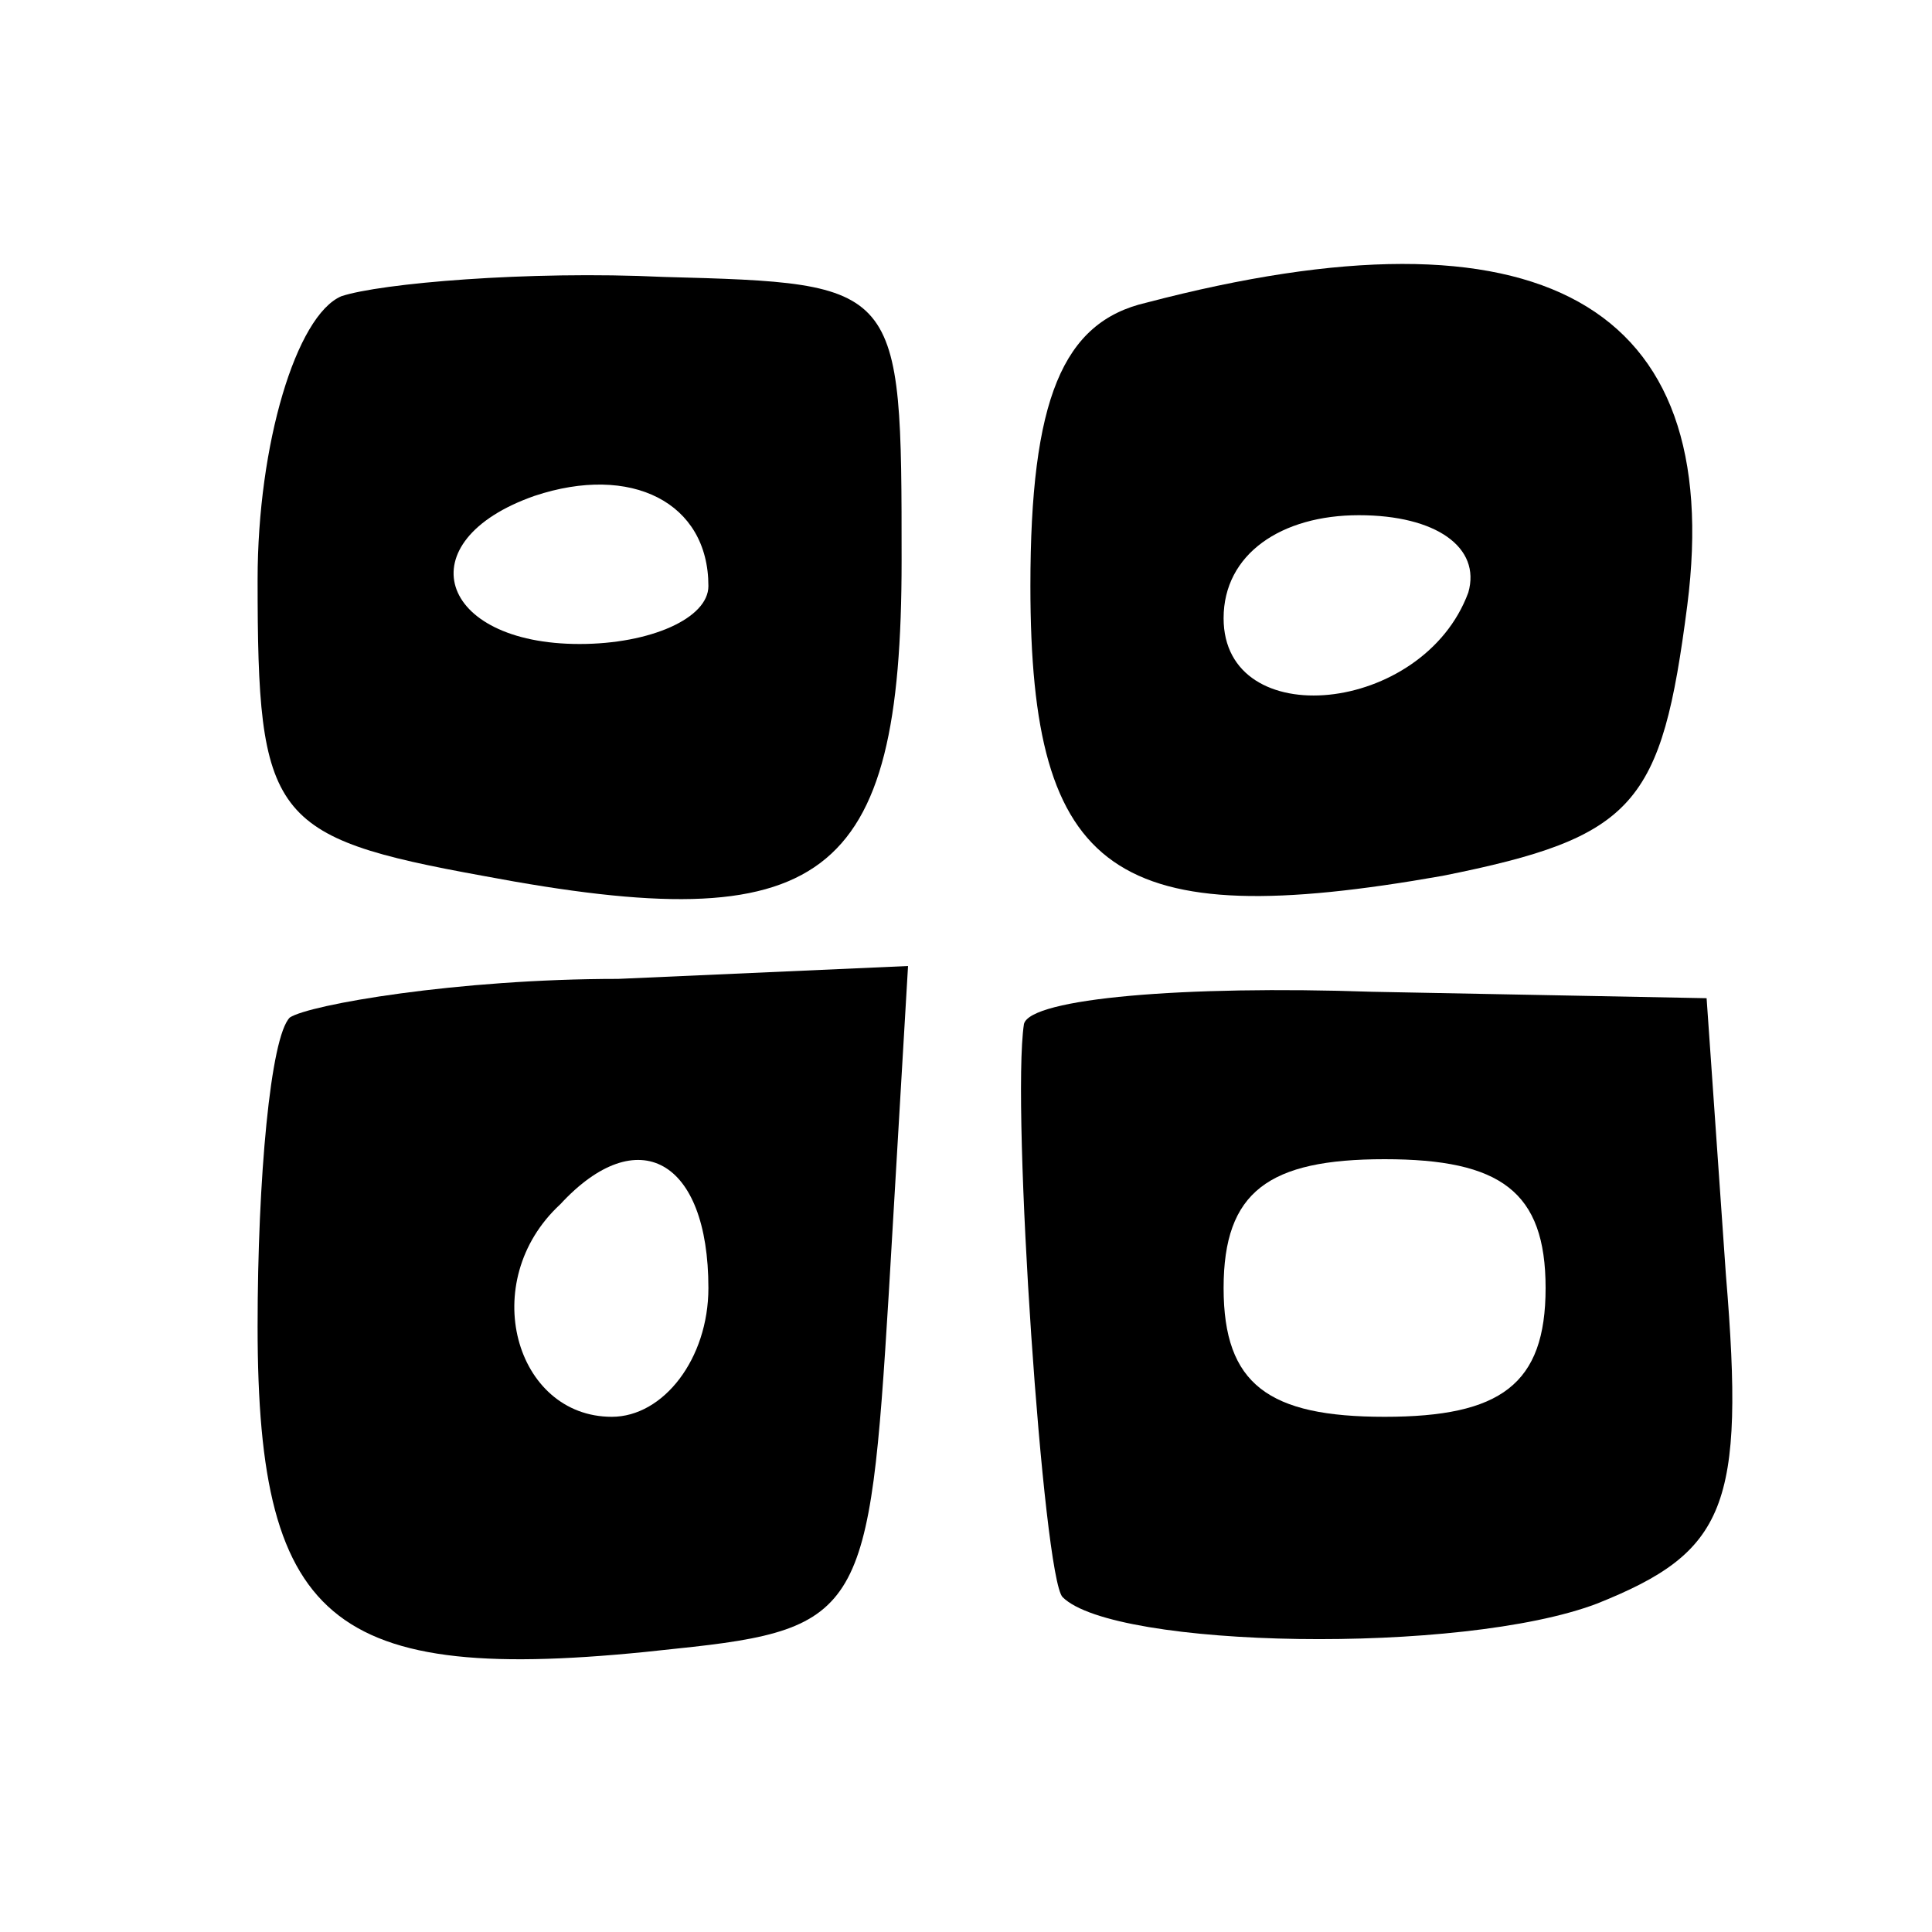 <?xml version="1.0" standalone="no"?>
<!DOCTYPE svg PUBLIC "-//W3C//DTD SVG 20010904//EN"
 "http://www.w3.org/TR/2001/REC-SVG-20010904/DTD/svg10.dtd">
<svg version="1.0" xmlns="http://www.w3.org/2000/svg"
 width="30pt" height="30pt" viewBox="0 0 30 30"
 preserveAspectRatio="xMidYMid meet">
<g transform="translate(0,30) scale(0.1,-0.1)"
fill="#000000" stroke="none">
<path d="M53 254 c-7 -3 -13 -23 -13 -44 0 -37 2 -40 35 -46 53 -10 65 -1 65
49 0 43 0 43 -37 44 -21 1 -44 -1 -50 -3z m57 -45 c0 -5 -9 -9 -20 -9 -22 0
-27 16 -7 23 15 5 27 -1 27 -14z"/>
<path d="M178 253 c-13 -3 -18 -15 -18 -44 0 -45 13 -54 64 -45 30 6 34 11 38
42 6 47 -23 63 -84 47z m50 -45 c-7 -19 -38 -22 -38 -4 0 10 9 16 21 16 12 0
19 -5 17 -12z"/>
<path d="M45 142 c-3 -3 -5 -25 -5 -48 0 -47 12 -56 65 -50 29 3 30 6 33 55
l3 51 -45 -2 c-25 0 -48 -4 -51 -6z m65 -42 c0 -11 -7 -20 -15 -20 -15 0 -21
21 -8 33 12 13 23 7 23 -13z"/>
<path d="M159 141 c-2 -13 3 -86 6 -89 8 -8 62 -9 83 -1 20 8 23 15 20 51 l-3
43 -52 1 c-29 1 -53 -1 -54 -5z m81 -41 c0 -15 -7 -20 -25 -20 -18 0 -25 5
-25 20 0 15 7 20 25 20 18 0 25 -5 25 -20z"/>
</g>
</svg>
